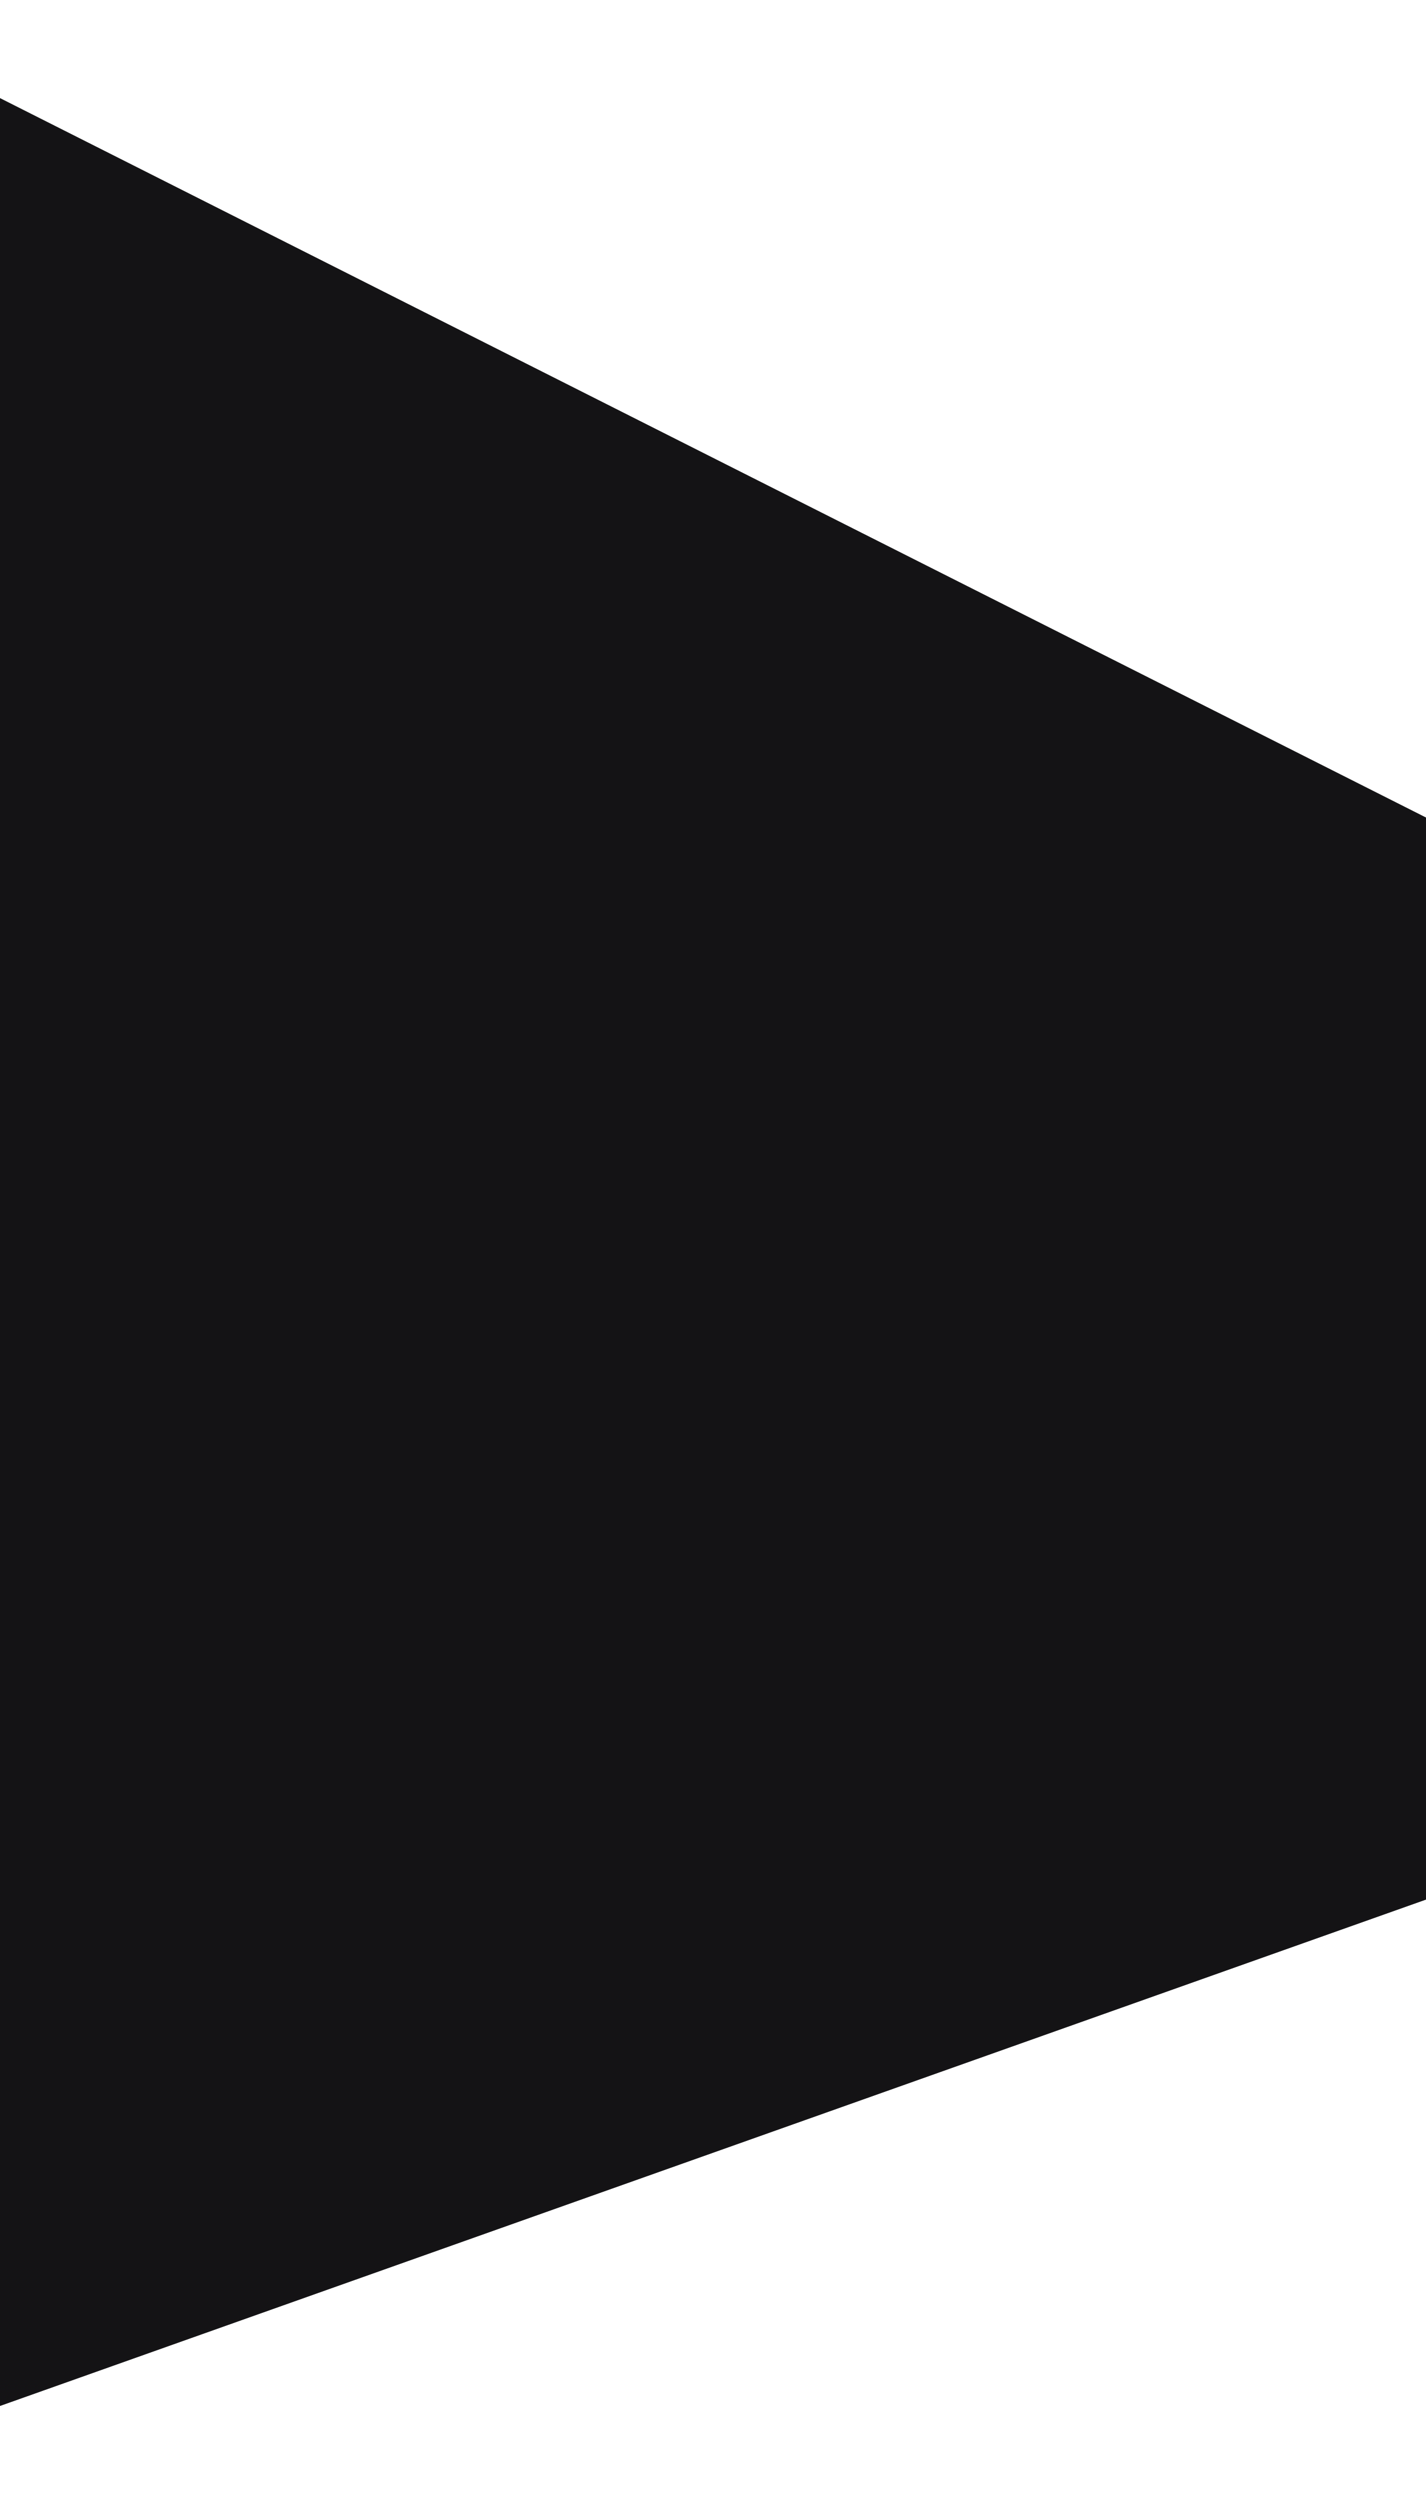 <?xml version="1.0" encoding="UTF-8"?>
<svg width="1440px" height="2523px" viewBox="0 0 1440 2523" version="1.1" xmlns="http://www.w3.org/2000/svg" xmlns:xlink="http://www.w3.org/1999/xlink">
    <!-- Generator: Sketch 49.3 (51167) - http://www.bohemiancoding.com/sketch -->
    <title>about-benefits-bg</title>
    <desc>Created with Sketch.</desc>
    <defs>
        <polygon id="path-1" points="0 989 1440 1715 1440 2807 0 3318"></polygon>
        <filter x="-10.5%" y="-6.1%" width="119.7%" height="112.2%" filterUnits="objectBoundingBox" id="filter-2">
            <feMorphology radius="15" operator="dilate" in="SourceAlpha" result="shadowSpreadOuter1"></feMorphology>
            <feOffset dx="-10" dy="0" in="shadowSpreadOuter1" result="shadowOffsetOuter1"></feOffset>
            <feGaussianBlur stdDeviation="30.5" in="shadowOffsetOuter1" result="shadowBlurOuter1"></feGaussianBlur>
            <feColorMatrix values="0 0 0 0 0   0 0 0 0 0   0 0 0 0 0  0 0 0 0.39 0" type="matrix" in="shadowBlurOuter1"></feColorMatrix>
        </filter>
    </defs>
    <g id="Page-1" stroke="none" stroke-width="1" fill="none" fill-rule="evenodd">
        <g id="desktop" transform="translate(0, -890)" fill-rule="nonzero">
            <g id="about-benefits-bg">
                <use fill="black" fill-opacity="1" filter="url(#filter-2)" xlink:href="#path-1"></use>
                <use fill="#141315" fill-rule="evenodd" xlink:href="#path-1"></use>
            </g>
        </g>
    </g>
</svg>